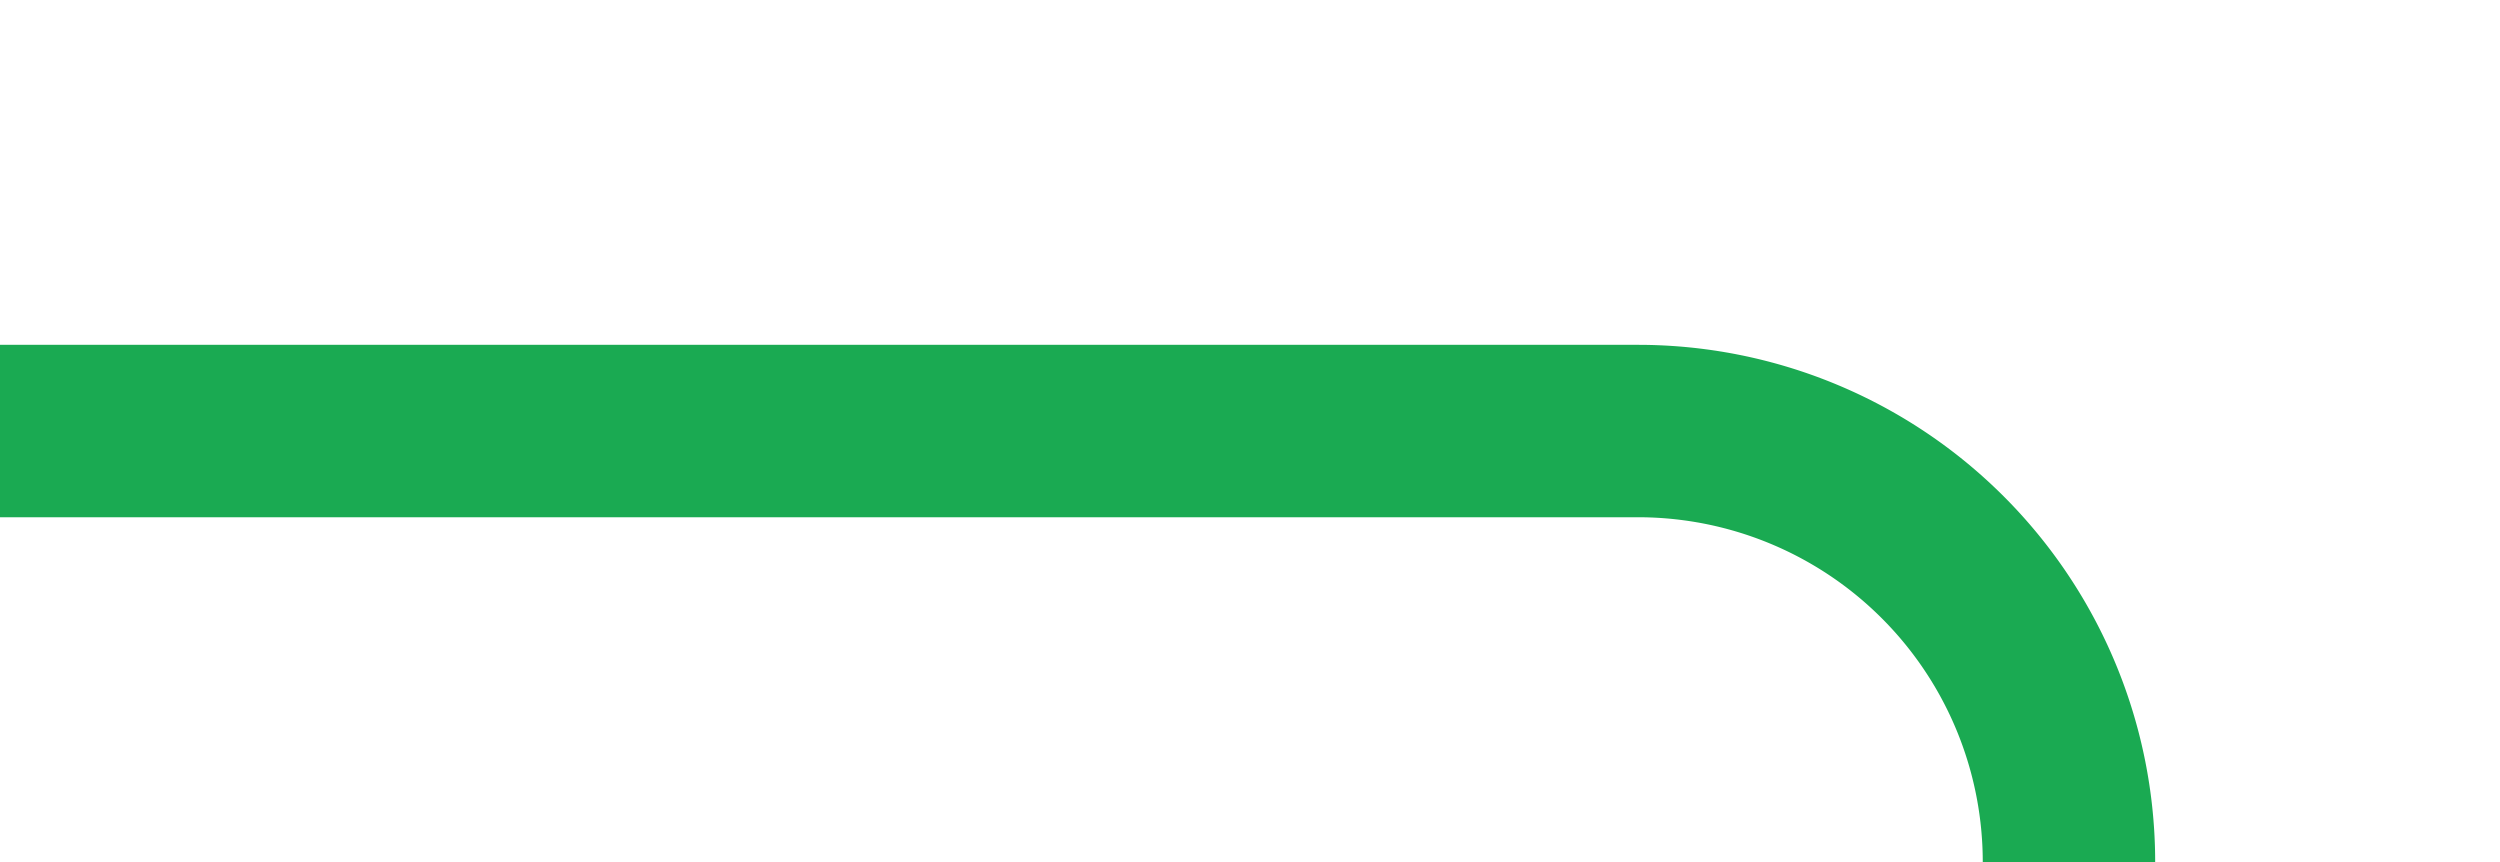 ﻿<?xml version="1.0" encoding="utf-8"?>
<svg version="1.1" xmlns:xlink="http://www.w3.org/1999/xlink" width="29px" height="10px" preserveAspectRatio="xMinYMid meet" viewBox="276 693  29 8" xmlns="http://www.w3.org/2000/svg">
  <path d="M 276 697  L 295 697  A 5 5 0 0 1 300 702 L 300 775  A 5 5 0 0 0 305 780 L 311 780  " stroke-width="2" stroke="#1aaa52" fill="none" stroke-opacity="0.996" />
  <path d="M 305.893 775.707  L 310.186 780  L 305.893 784.293  L 307.307 785.707  L 312.307 780.707  L 313.014 780  L 312.307 779.293  L 307.307 774.293  L 305.893 775.707  Z " fill-rule="nonzero" fill="#1aaa52" stroke="none" fill-opacity="0.996" />
</svg>